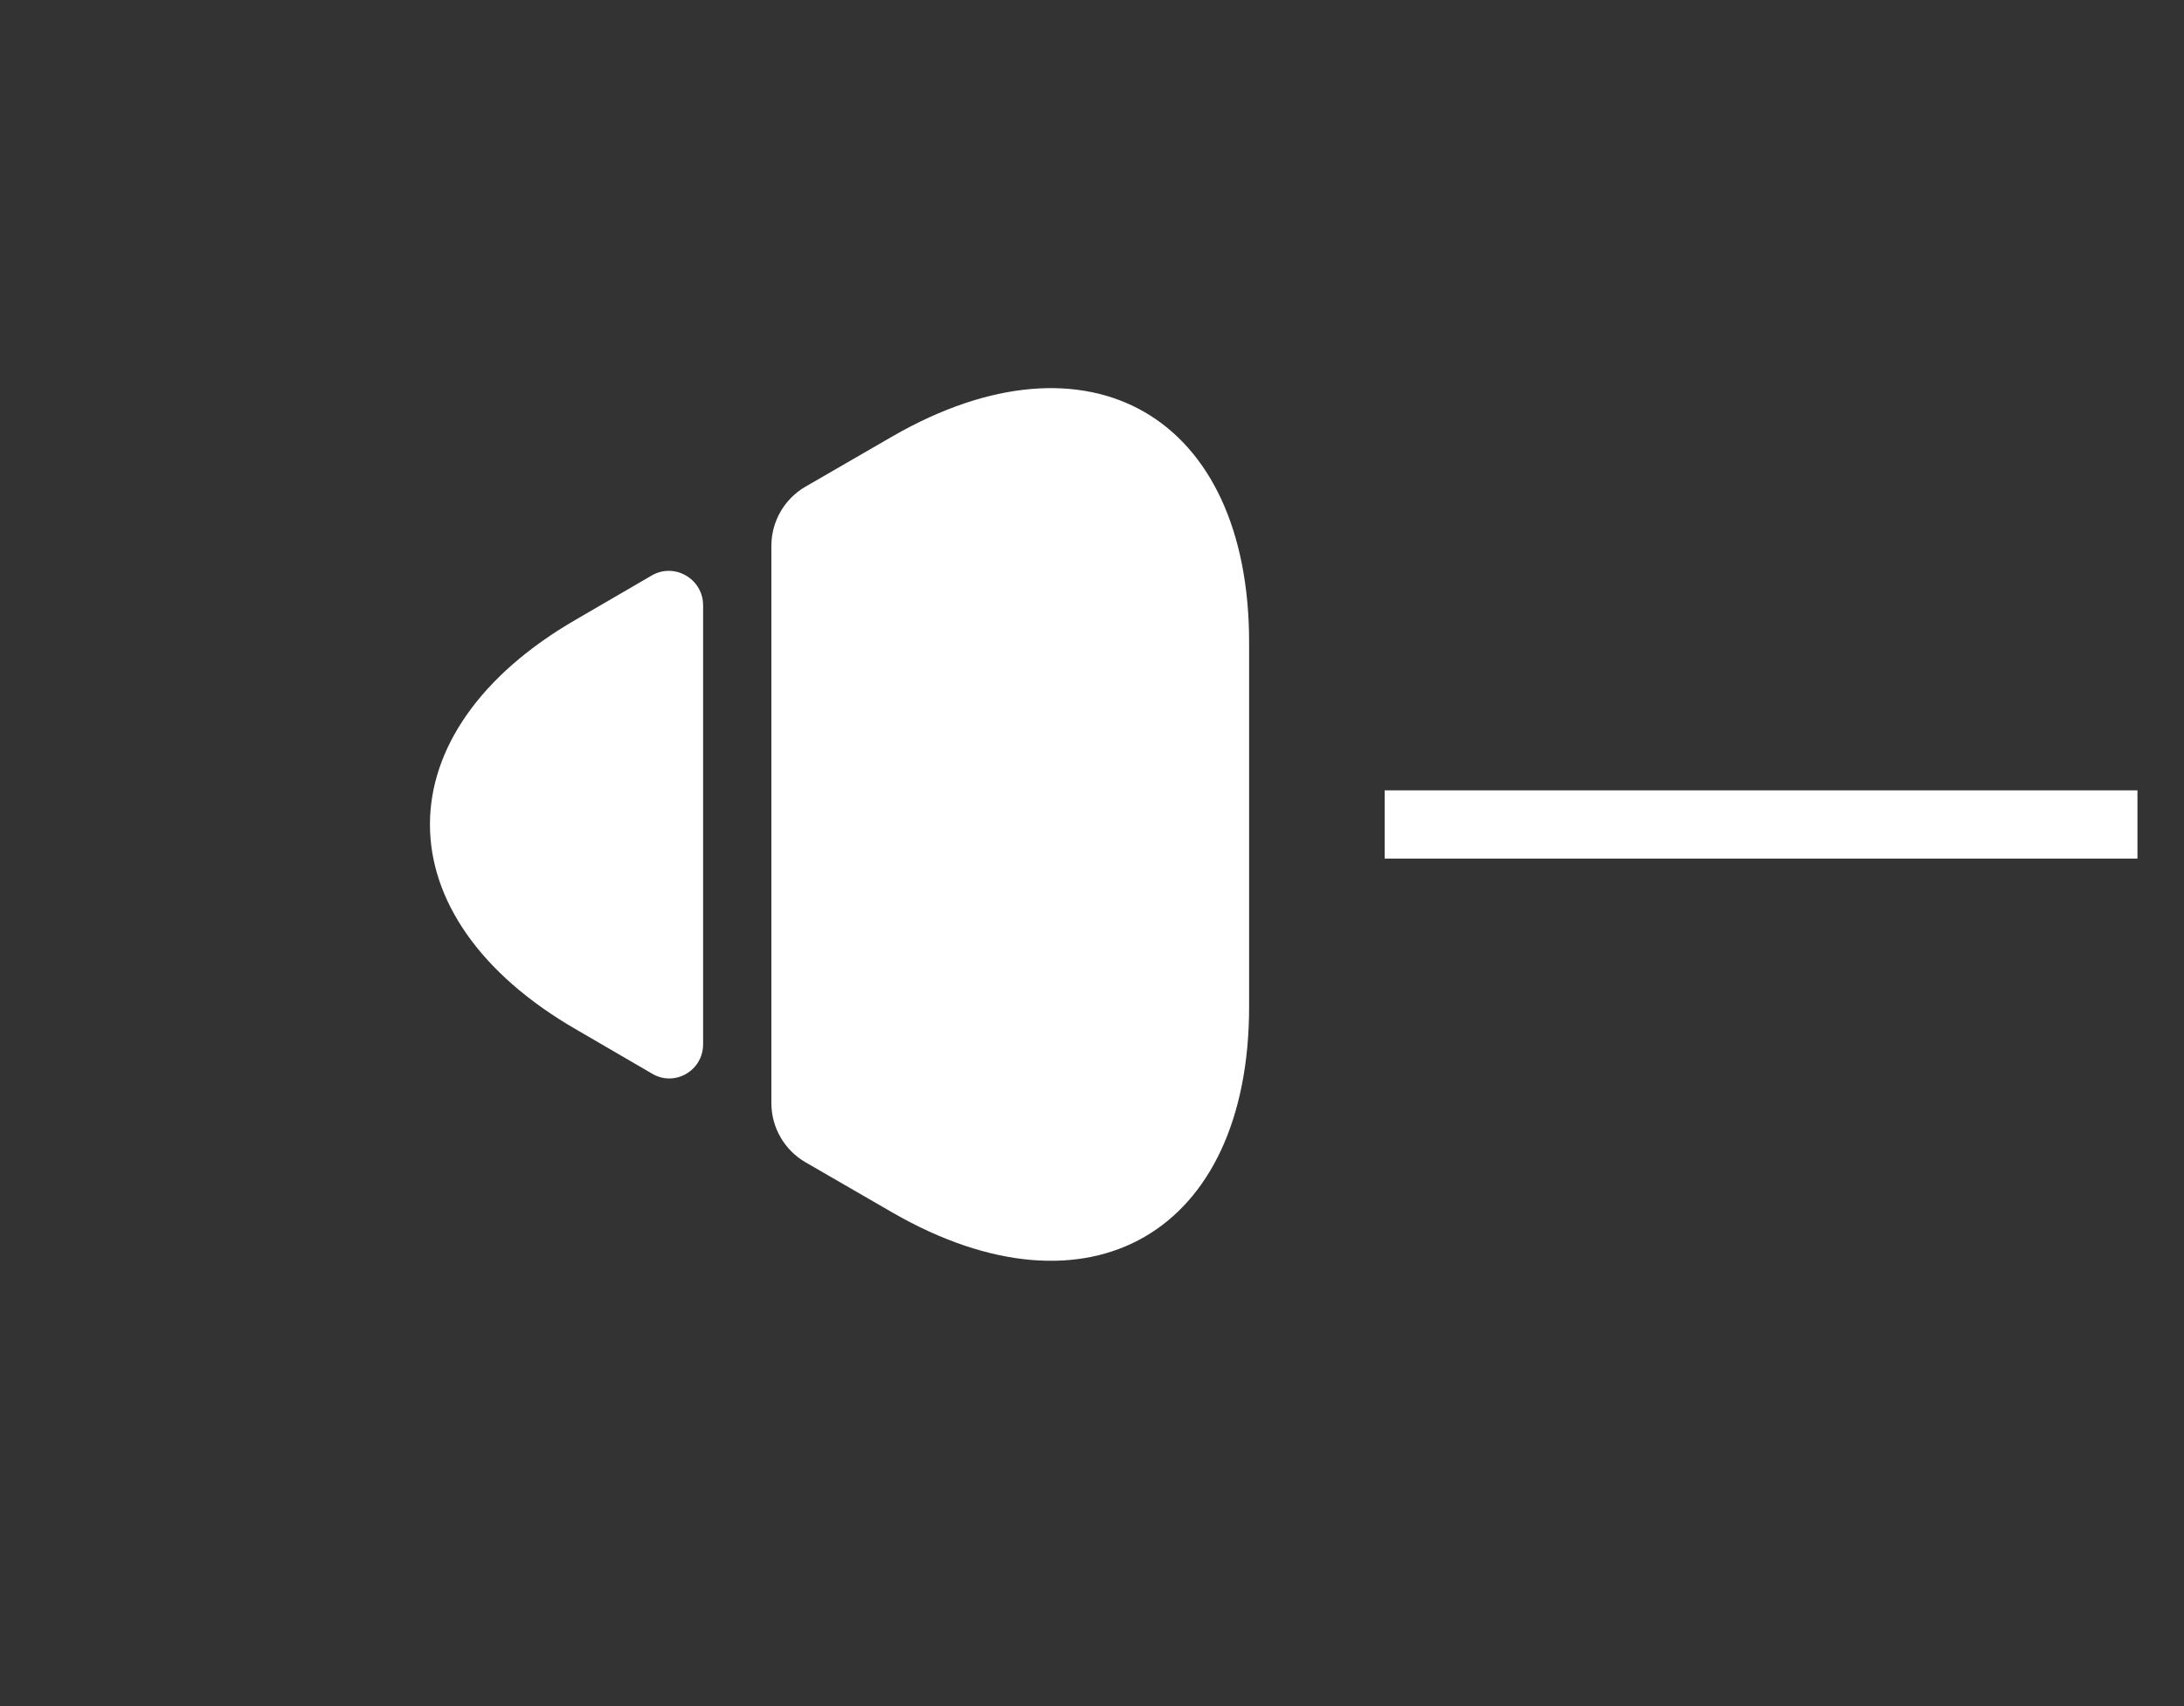 <svg width="32" height="25" viewBox="0 0 32 25" fill="none" xmlns="http://www.w3.org/2000/svg">
<rect x="0" y="0" width="32" height="25" fill="#333333" stroke="none"/>
<path d="M18.302 9.411V14.751C18.302 18.071 15.952 19.421 13.082 17.771L11.802 17.031C11.492 16.851 11.302 16.521 11.302 16.161V8.001C11.302 7.641 11.492 7.311 11.802 7.131L13.082 6.391C15.952 4.741 18.302 6.091 18.302 9.411Z" fill="white"/>
<path d="M10.302 8.871V15.301C10.302 15.691 9.882 15.931 9.552 15.731L8.452 15.091C5.582 13.441 5.582 10.721 8.452 9.071L9.552 8.431C9.882 8.241 10.302 8.481 10.302 8.871Z" fill="white"/>
<line x1="20.288" y1="12.081" x2="31.318" y2="12.081" stroke="white"/>
</svg>
